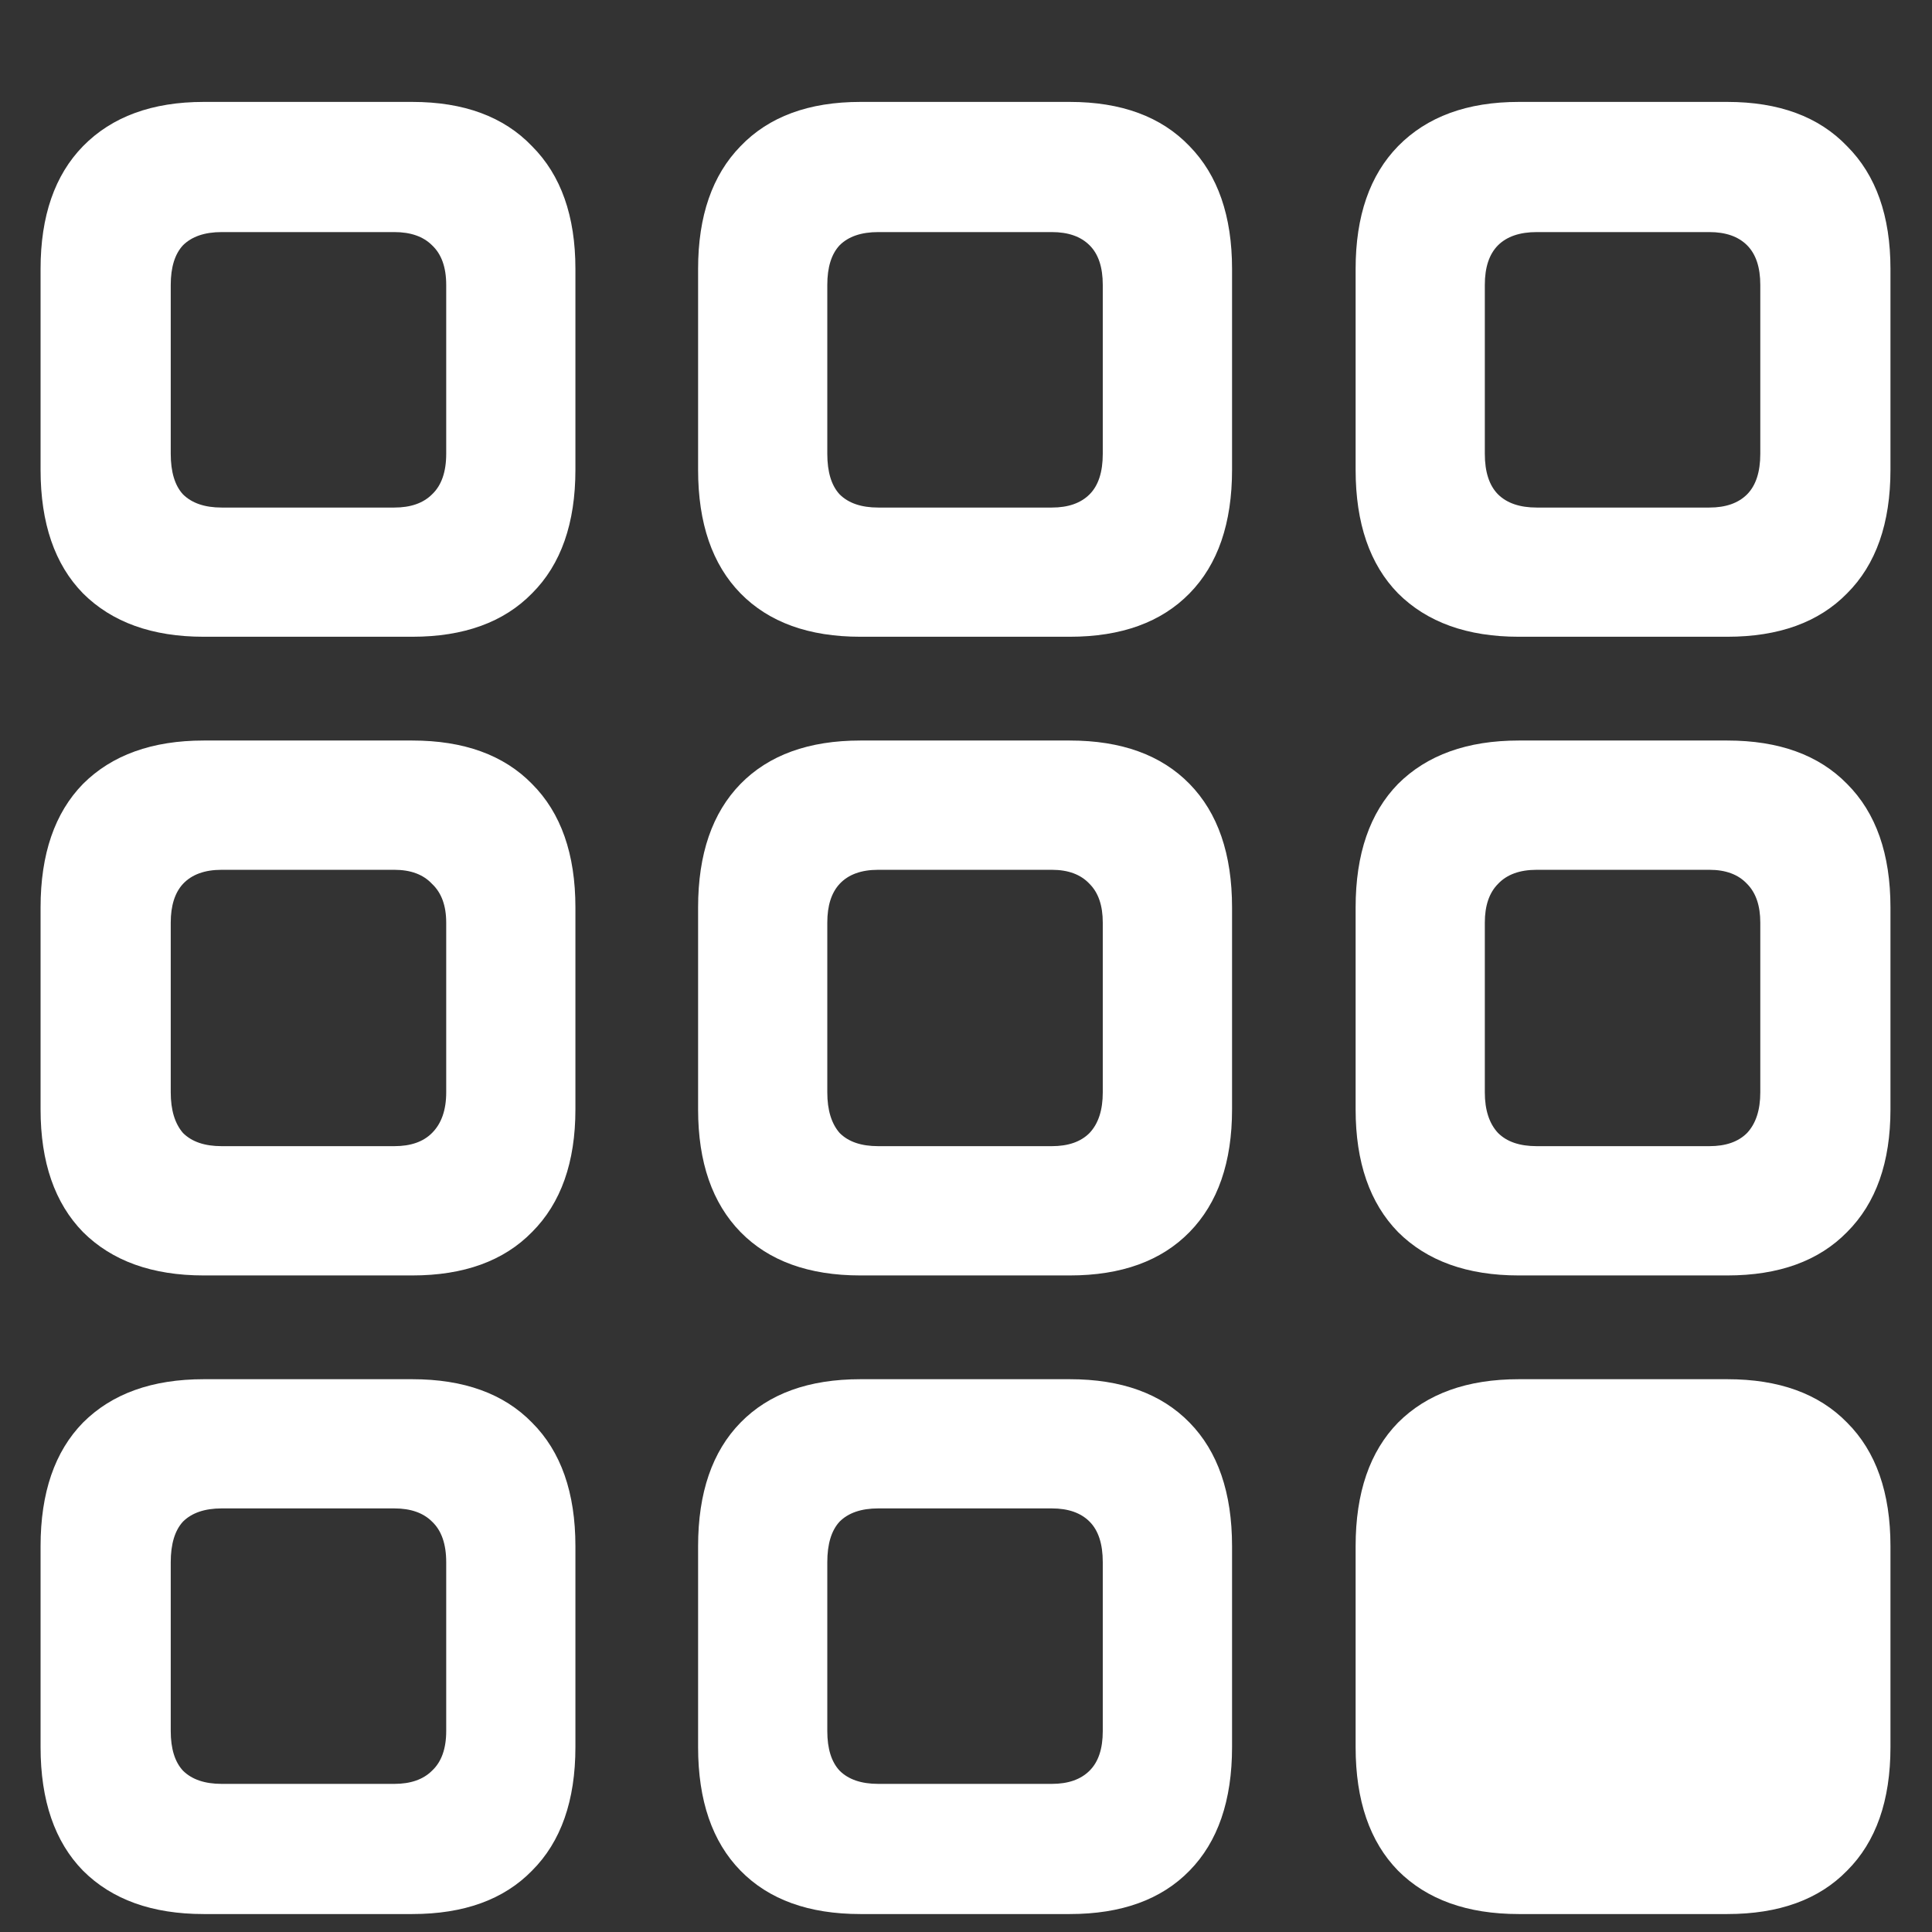 <?xml version="1.0" encoding="UTF-8"?>
<svg xmlns="http://www.w3.org/2000/svg" xmlns:xlink="http://www.w3.org/1999/xlink" width="24" height="24" viewBox="0 0 24 24" version="1.1">
<rect x="0" y="0" width="24" height="24" fill="#333333" stroke="none"/>
<g id="surface1">
<path style=" stroke:none;fill-rule:nonzero;fill:rgb(100%,100%,100%);fill-opacity:1;" d="M 2.531 7.91 L 5.121 7.91 C 5.762 7.91 6.258 7.73 6.609 7.371 C 6.969 7.012 7.148 6.5 7.148 5.836 L 7.148 3.34 C 7.148 2.684 6.969 2.176 6.609 1.816 C 6.258 1.449 5.762 1.266 5.121 1.266 L 2.531 1.266 C 1.891 1.266 1.391 1.449 1.031 1.816 C 0.68 2.176 0.504 2.684 0.504 3.34 L 0.504 5.836 C 0.504 6.5 0.68 7.012 1.031 7.371 C 1.391 7.73 1.891 7.91 2.531 7.91 Z M 2.754 6.305 C 2.543 6.305 2.383 6.25 2.273 6.141 C 2.172 6.031 2.121 5.863 2.121 5.637 L 2.121 3.539 C 2.121 3.32 2.172 3.156 2.273 3.047 C 2.383 2.938 2.543 2.883 2.754 2.883 L 4.898 2.883 C 5.102 2.883 5.258 2.938 5.367 3.047 C 5.484 3.156 5.543 3.32 5.543 3.539 L 5.543 5.637 C 5.543 5.863 5.484 6.031 5.367 6.141 C 5.258 6.25 5.102 6.305 4.898 6.305 Z M 10.688 7.91 L 13.289 7.91 C 13.93 7.91 14.426 7.73 14.777 7.371 C 15.129 7.012 15.305 6.5 15.305 5.836 L 15.305 3.34 C 15.305 2.684 15.129 2.176 14.777 1.816 C 14.426 1.449 13.93 1.266 13.289 1.266 L 10.688 1.266 C 10.047 1.266 9.551 1.449 9.199 1.816 C 8.848 2.176 8.672 2.684 8.672 3.34 L 8.672 5.836 C 8.672 6.5 8.848 7.012 9.199 7.371 C 9.551 7.73 10.047 7.91 10.688 7.91 Z M 10.91 6.305 C 10.699 6.305 10.539 6.25 10.43 6.141 C 10.328 6.031 10.277 5.863 10.277 5.637 L 10.277 3.539 C 10.277 3.32 10.328 3.156 10.43 3.047 C 10.539 2.938 10.699 2.883 10.91 2.883 L 13.066 2.883 C 13.27 2.883 13.426 2.938 13.535 3.047 C 13.645 3.156 13.699 3.32 13.699 3.539 L 13.699 5.637 C 13.699 5.863 13.645 6.031 13.535 6.141 C 13.426 6.25 13.27 6.305 13.066 6.305 Z M 18.867 7.91 L 21.457 7.91 C 22.098 7.91 22.594 7.73 22.945 7.371 C 23.305 7.012 23.484 6.5 23.484 5.836 L 23.484 3.34 C 23.484 2.684 23.305 2.176 22.945 1.816 C 22.594 1.449 22.098 1.266 21.457 1.266 L 18.867 1.266 C 18.227 1.266 17.727 1.449 17.367 1.816 C 17.016 2.176 16.84 2.684 16.84 3.34 L 16.84 5.836 C 16.84 6.5 17.016 7.012 17.367 7.371 C 17.727 7.73 18.227 7.91 18.867 7.91 Z M 19.09 6.305 C 18.879 6.305 18.719 6.25 18.609 6.141 C 18.5 6.031 18.445 5.863 18.445 5.637 L 18.445 3.539 C 18.445 3.32 18.5 3.156 18.609 3.047 C 18.719 2.938 18.879 2.883 19.09 2.883 L 21.234 2.883 C 21.438 2.883 21.594 2.938 21.703 3.047 C 21.812 3.156 21.867 3.32 21.867 3.539 L 21.867 5.637 C 21.867 5.863 21.812 6.031 21.703 6.141 C 21.594 6.25 21.438 6.305 21.234 6.305 Z M 2.531 15.844 L 5.121 15.844 C 5.762 15.844 6.258 15.664 6.609 15.305 C 6.969 14.945 7.148 14.438 7.148 13.781 L 7.148 11.273 C 7.148 10.609 6.969 10.098 6.609 9.738 C 6.258 9.379 5.762 9.199 5.121 9.199 L 2.531 9.199 C 1.891 9.199 1.391 9.379 1.031 9.738 C 0.68 10.098 0.504 10.609 0.504 11.273 L 0.504 13.781 C 0.504 14.438 0.68 14.945 1.031 15.305 C 1.391 15.664 1.891 15.844 2.531 15.844 Z M 2.754 14.238 C 2.543 14.238 2.383 14.184 2.273 14.074 C 2.172 13.957 2.121 13.789 2.121 13.57 L 2.121 11.461 C 2.121 11.25 2.172 11.09 2.273 10.98 C 2.383 10.863 2.543 10.805 2.754 10.805 L 4.898 10.805 C 5.102 10.805 5.258 10.863 5.367 10.98 C 5.484 11.09 5.543 11.25 5.543 11.461 L 5.543 13.57 C 5.543 13.789 5.484 13.957 5.367 14.074 C 5.258 14.184 5.102 14.238 4.898 14.238 Z M 10.688 15.844 L 13.289 15.844 C 13.93 15.844 14.426 15.664 14.777 15.305 C 15.129 14.945 15.305 14.438 15.305 13.781 L 15.305 11.273 C 15.305 10.609 15.129 10.098 14.777 9.738 C 14.426 9.379 13.93 9.199 13.289 9.199 L 10.688 9.199 C 10.047 9.199 9.551 9.379 9.199 9.738 C 8.848 10.098 8.672 10.609 8.672 11.273 L 8.672 13.781 C 8.672 14.438 8.848 14.945 9.199 15.305 C 9.551 15.664 10.047 15.844 10.688 15.844 Z M 10.91 14.238 C 10.699 14.238 10.539 14.184 10.43 14.074 C 10.328 13.957 10.277 13.789 10.277 13.57 L 10.277 11.461 C 10.277 11.25 10.328 11.09 10.43 10.98 C 10.539 10.863 10.699 10.805 10.91 10.805 L 13.066 10.805 C 13.27 10.805 13.426 10.863 13.535 10.98 C 13.645 11.09 13.699 11.25 13.699 11.461 L 13.699 13.57 C 13.699 13.789 13.645 13.957 13.535 14.074 C 13.426 14.184 13.27 14.238 13.066 14.238 Z M 18.867 15.844 L 21.457 15.844 C 22.098 15.844 22.594 15.664 22.945 15.305 C 23.305 14.945 23.484 14.438 23.484 13.781 L 23.484 11.273 C 23.484 10.609 23.305 10.098 22.945 9.738 C 22.594 9.379 22.098 9.199 21.457 9.199 L 18.867 9.199 C 18.227 9.199 17.727 9.379 17.367 9.738 C 17.016 10.098 16.84 10.609 16.84 11.273 L 16.84 13.781 C 16.84 14.438 17.016 14.945 17.367 15.305 C 17.727 15.664 18.227 15.844 18.867 15.844 Z M 19.09 14.238 C 18.879 14.238 18.719 14.184 18.609 14.074 C 18.5 13.957 18.445 13.789 18.445 13.57 L 18.445 11.461 C 18.445 11.25 18.5 11.09 18.609 10.98 C 18.719 10.863 18.879 10.805 19.09 10.805 L 21.234 10.805 C 21.438 10.805 21.594 10.863 21.703 10.98 C 21.812 11.09 21.867 11.25 21.867 11.461 L 21.867 13.57 C 21.867 13.789 21.812 13.957 21.703 14.074 C 21.594 14.184 21.438 14.238 21.234 14.238 Z M 2.531 23.777 L 5.121 23.777 C 5.762 23.777 6.258 23.598 6.609 23.238 C 6.969 22.879 7.148 22.367 7.148 21.703 L 7.148 19.207 C 7.148 18.543 6.969 18.031 6.609 17.672 C 6.258 17.312 5.762 17.133 5.121 17.133 L 2.531 17.133 C 1.891 17.133 1.391 17.312 1.031 17.672 C 0.68 18.031 0.504 18.543 0.504 19.207 L 0.504 21.703 C 0.504 22.367 0.68 22.879 1.031 23.238 C 1.391 23.598 1.891 23.777 2.531 23.777 Z M 2.754 22.16 C 2.543 22.16 2.383 22.105 2.273 21.996 C 2.172 21.887 2.121 21.723 2.121 21.504 L 2.121 19.406 C 2.121 19.18 2.172 19.012 2.273 18.902 C 2.383 18.793 2.543 18.738 2.754 18.738 L 4.898 18.738 C 5.102 18.738 5.258 18.793 5.367 18.902 C 5.484 19.012 5.543 19.18 5.543 19.406 L 5.543 21.504 C 5.543 21.723 5.484 21.887 5.367 21.996 C 5.258 22.105 5.102 22.16 4.898 22.16 Z M 10.688 23.777 L 13.289 23.777 C 13.93 23.777 14.426 23.598 14.777 23.238 C 15.129 22.879 15.305 22.367 15.305 21.703 L 15.305 19.207 C 15.305 18.543 15.129 18.031 14.777 17.672 C 14.426 17.312 13.93 17.133 13.289 17.133 L 10.688 17.133 C 10.047 17.133 9.551 17.312 9.199 17.672 C 8.848 18.031 8.672 18.543 8.672 19.207 L 8.672 21.703 C 8.672 22.367 8.848 22.879 9.199 23.238 C 9.551 23.598 10.047 23.777 10.688 23.777 Z M 10.91 22.16 C 10.699 22.16 10.539 22.105 10.43 21.996 C 10.328 21.887 10.277 21.723 10.277 21.504 L 10.277 19.406 C 10.277 19.18 10.328 19.012 10.43 18.902 C 10.539 18.793 10.699 18.738 10.91 18.738 L 13.066 18.738 C 13.27 18.738 13.426 18.793 13.535 18.902 C 13.645 19.012 13.699 19.18 13.699 19.406 L 13.699 21.504 C 13.699 21.723 13.645 21.887 13.535 21.996 C 13.426 22.105 13.27 22.16 13.066 22.16 Z M 18.867 23.777 L 21.457 23.777 C 22.098 23.777 22.594 23.598 22.945 23.238 C 23.305 22.879 23.484 22.367 23.484 21.703 L 23.484 19.207 C 23.484 18.543 23.305 18.031 22.945 17.672 C 22.594 17.312 22.098 17.133 21.457 17.133 L 18.867 17.133 C 18.227 17.133 17.727 17.312 17.367 17.672 C 17.016 18.031 16.84 18.543 16.84 19.207 L 16.84 21.703 C 16.84 22.367 17.016 22.879 17.367 23.238 C 17.727 23.598 18.227 23.777 18.867 23.777 Z M 18.867 23.777 "/>
</g>
</svg>
